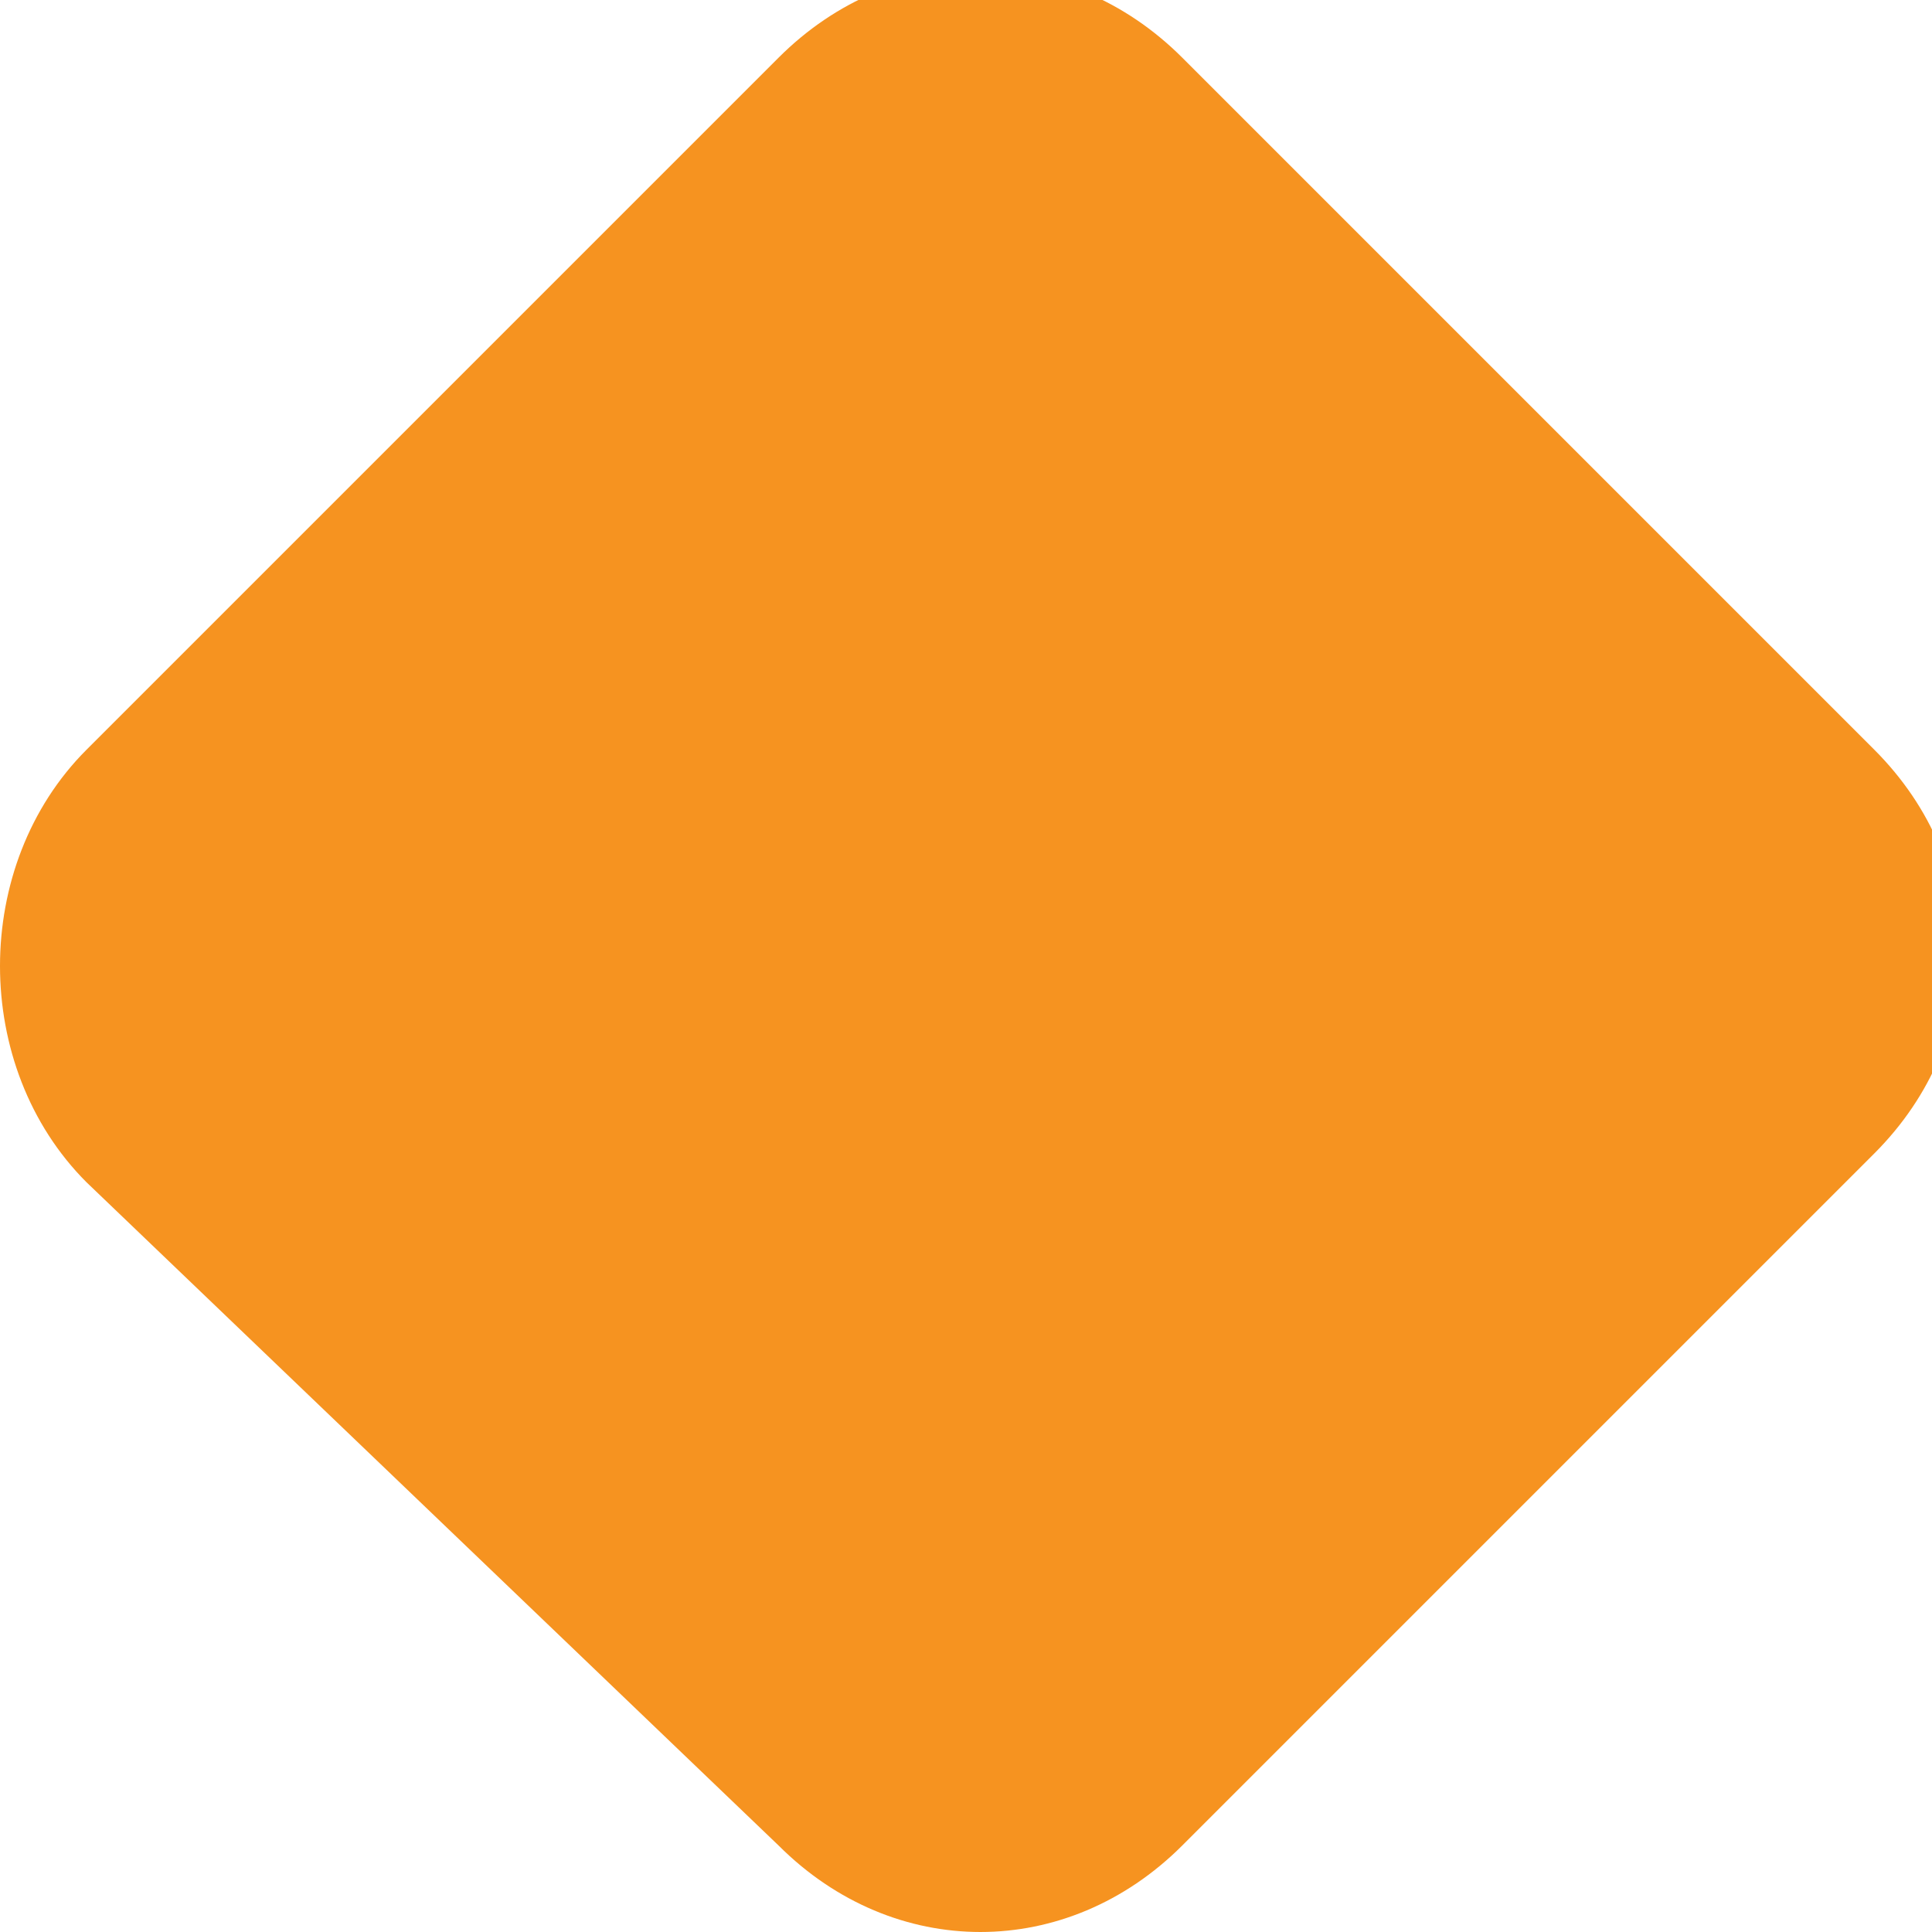 <!-- Generator: Adobe Illustrator 21.0.2, SVG Export Plug-In  -->
<svg version="1.1"
	 xmlns="http://www.w3.org/2000/svg" xmlns:xlink="http://www.w3.org/1999/xlink" xmlns:a="http://ns.adobe.com/AdobeSVGViewerExtensions/3.0/"
	 x="0px" y="0px" width="6.7px" height="6.7px" viewBox="0 0 6.7 6.7" style="enable-background:new 0 0 6.7 6.7;"
	 xml:space="preserve">
<style type="text/css">
	.st0{fill:#F69320;}
</style>
<defs>
</defs>
<path class="st0" d="M0.3,2.6l2.4-2.4c0.4-0.4,1-0.4,1.4,0l2.4,2.4c0.4,0.4,0.4,1,0,1.4L4.1,6.4c-0.4,0.4-1,0.4-1.4,0L0.3,4.1
	C-0.1,3.7-0.1,3,0.3,2.6z"/>
</svg>
